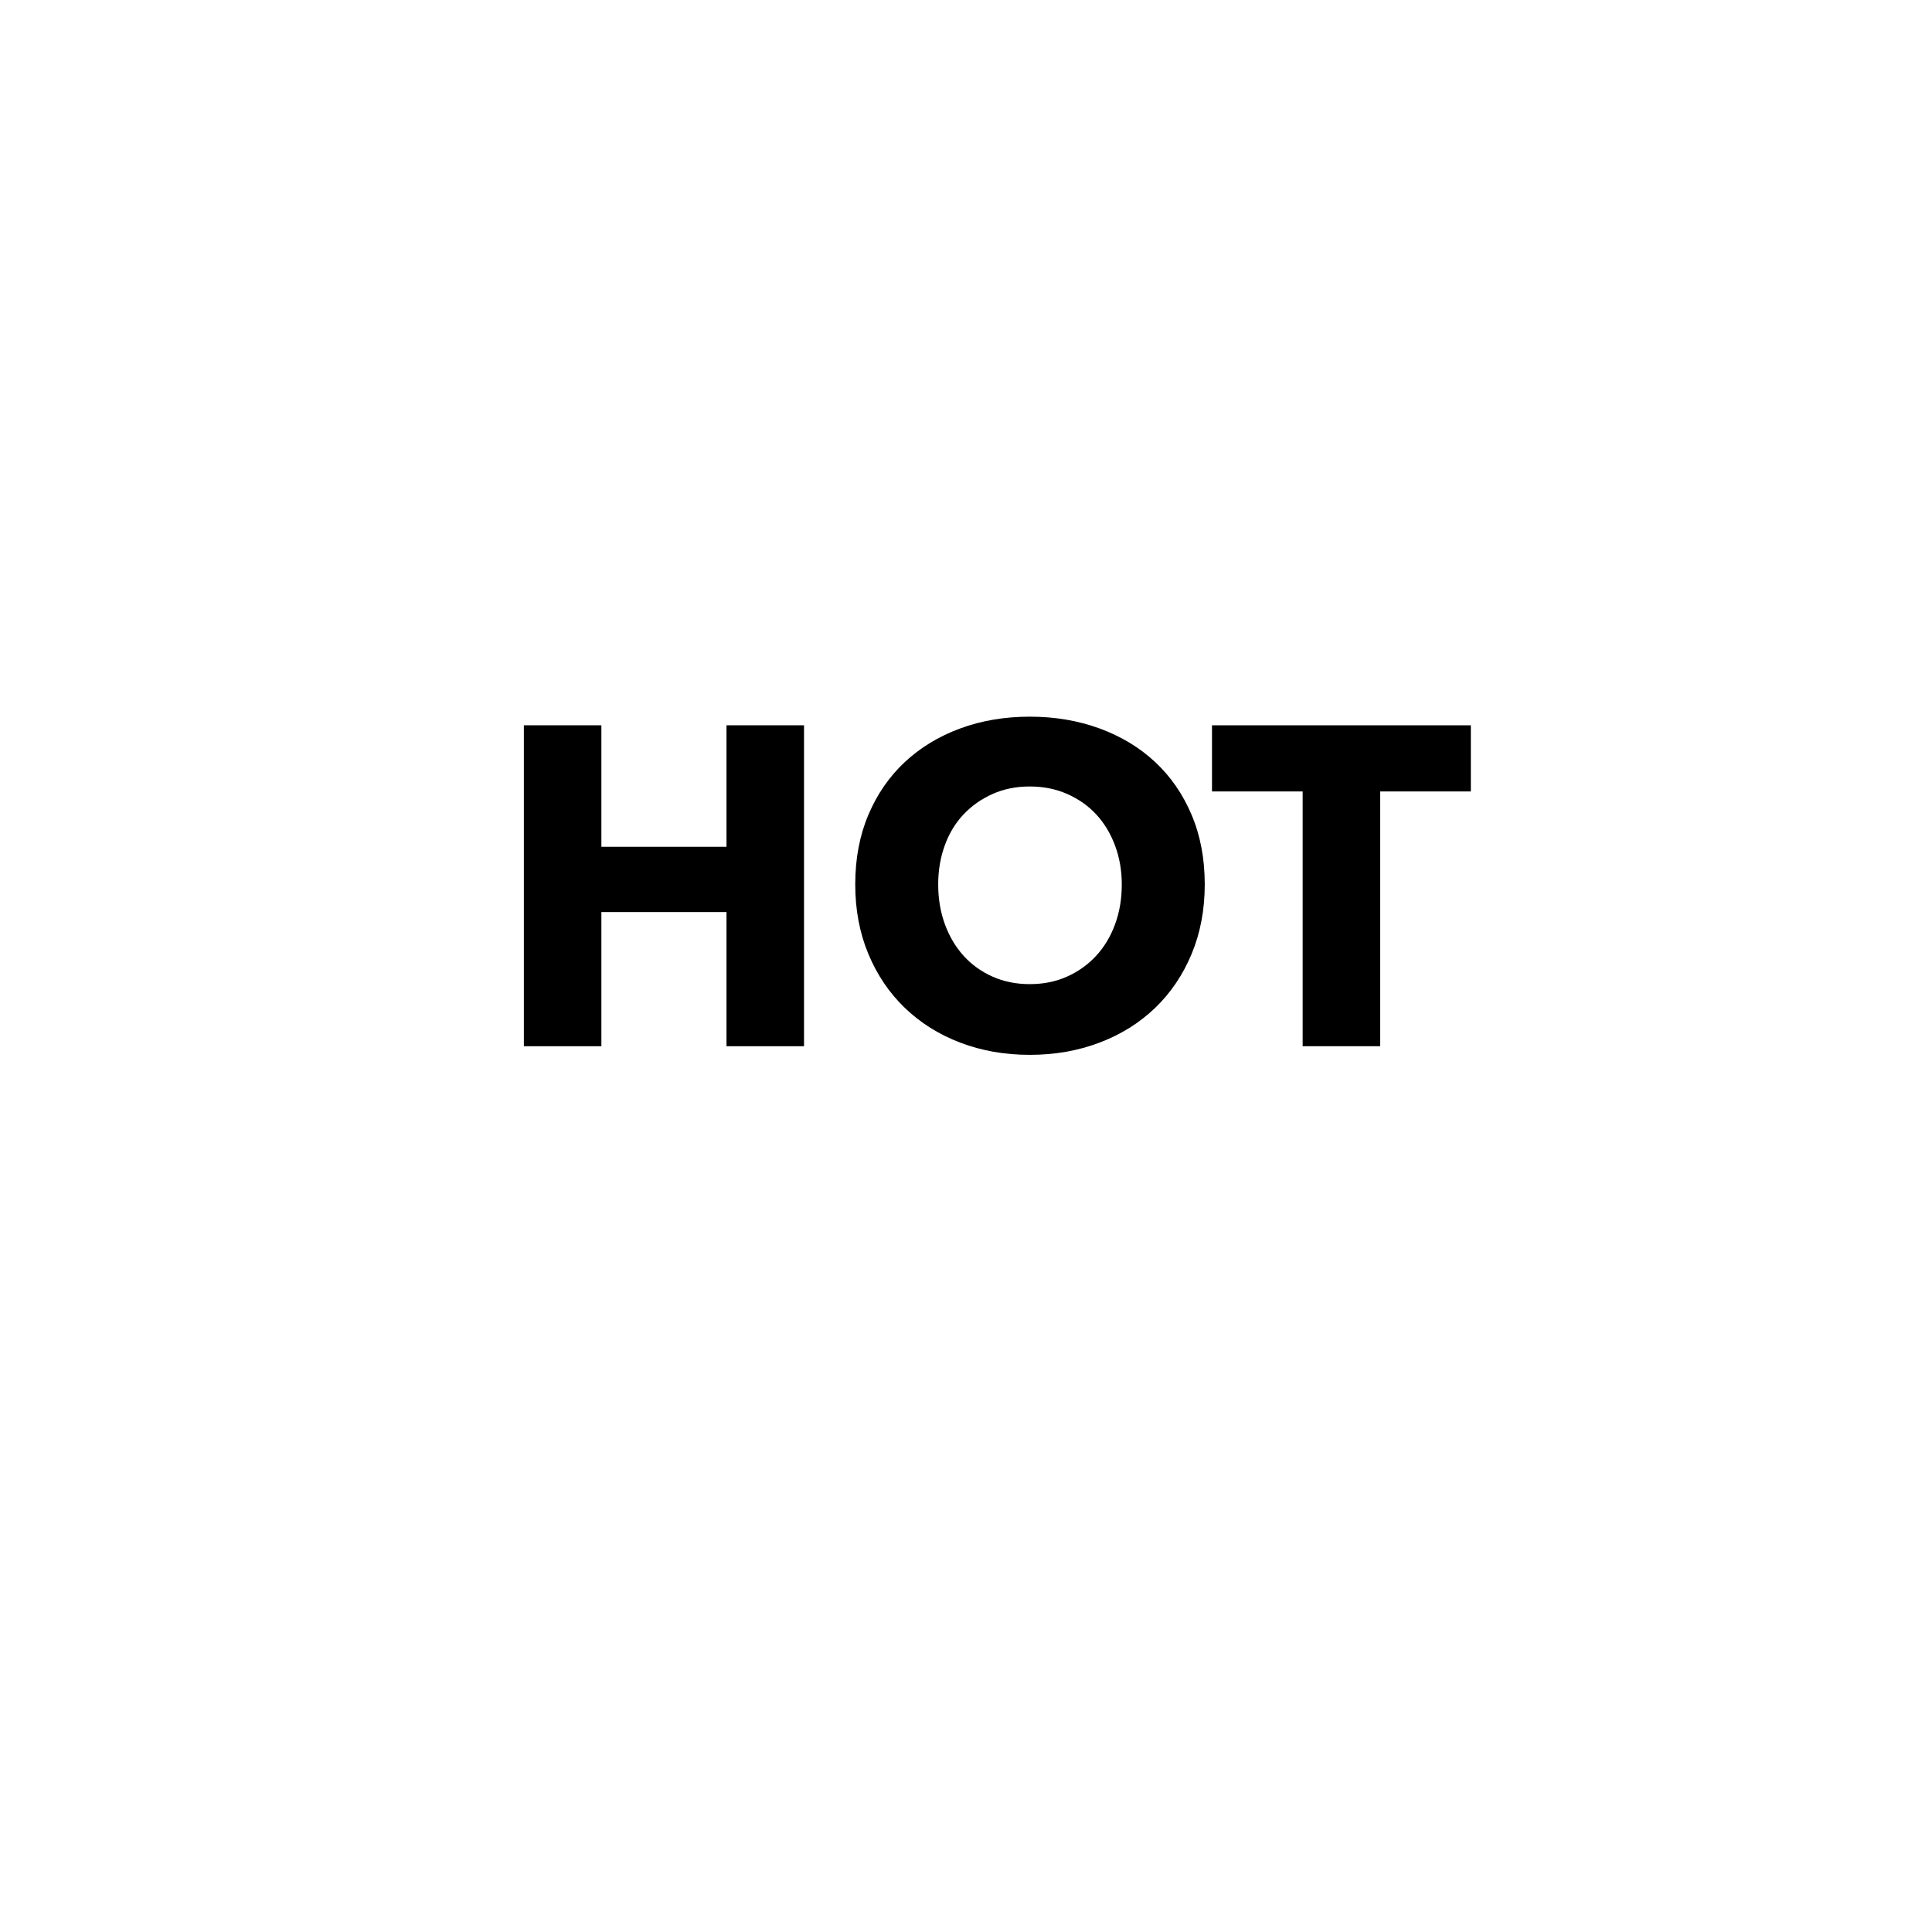 <?xml version="1.0" standalone="no"?><!DOCTYPE svg PUBLIC "-//W3C//DTD SVG 1.1//EN" "http://www.w3.org/Graphics/SVG/1.1/DTD/svg11.dtd"><svg t="1610419215794" class="icon" viewBox="0 0 1024 1024" version="1.1" xmlns="http://www.w3.org/2000/svg" p-id="2465" xmlns:xlink="http://www.w3.org/1999/xlink" width="200" height="200"><defs><style type="text/css"></style></defs><path d="M612.232 403.878c-8.251-7.688-18.064-13.616-29.433-17.781-11.377-4.164-23.71-6.247-37.004-6.247s-25.588 2.083-36.88 6.247c-11.292 4.168-21.065 10.092-29.31 17.781-8.254 7.689-14.698 17.02-19.346 27.988-4.647 10.977-6.963 23.271-6.963 36.884 0 13.453 2.316 25.748 6.963 36.881s11.092 20.665 19.346 28.589c8.245 7.933 18.017 14.06 29.31 18.384 11.291 4.322 23.587 6.485 36.88 6.485 13.294 0 25.626-2.162 37.004-6.485 11.369-4.323 21.182-10.453 29.433-18.384 8.245-7.926 14.694-17.452 19.34-28.589 4.643-11.133 6.968-23.427 6.968-36.881 0-13.613-2.325-25.907-6.968-36.884C626.925 420.898 620.477 411.568 612.232 403.878zM590.965 490.012c-2.404 6.489-5.768 12.057-10.093 16.7-4.323 4.648-9.454 8.291-15.378 10.932-5.924 2.644-12.49 3.962-19.702 3.962-7.204 0-13.777-1.318-19.7-3.962-5.928-2.642-11.017-6.285-15.255-10.932-4.249-4.643-7.568-10.211-9.972-16.7-2.404-6.486-3.602-13.572-3.602-21.261 0-7.366 1.157-14.256 3.483-20.664 2.322-6.407 5.647-11.894 9.97-16.458 4.328-4.566 9.449-8.172 15.377-10.813 5.924-2.645 12.495-3.967 19.7-3.967 7.211 0 13.82 1.322 19.825 3.967 6.007 2.641 11.133 6.248 15.378 10.813 4.242 4.565 7.57 10.052 9.968 16.458 2.402 6.408 3.602 13.298 3.602 20.664C594.568 476.44 593.368 483.528 590.965 490.012z" p-id="2466"></path><path d="M385.059 448.809 318.746 448.809 318.746 384.415 277.661 384.415 277.661 554.523 318.746 554.523 318.746 483.404 385.059 483.404 385.059 554.523 426.147 554.523 426.148 554.523 426.148 384.415 385.059 384.415Z" p-id="2467"></path><path d="M779.576 384.415 642.385 384.415 642.385 419.495 690.439 419.495 690.439 554.525 731.524 554.525 731.524 419.495 779.577 419.495Z" p-id="2468"></path></svg>